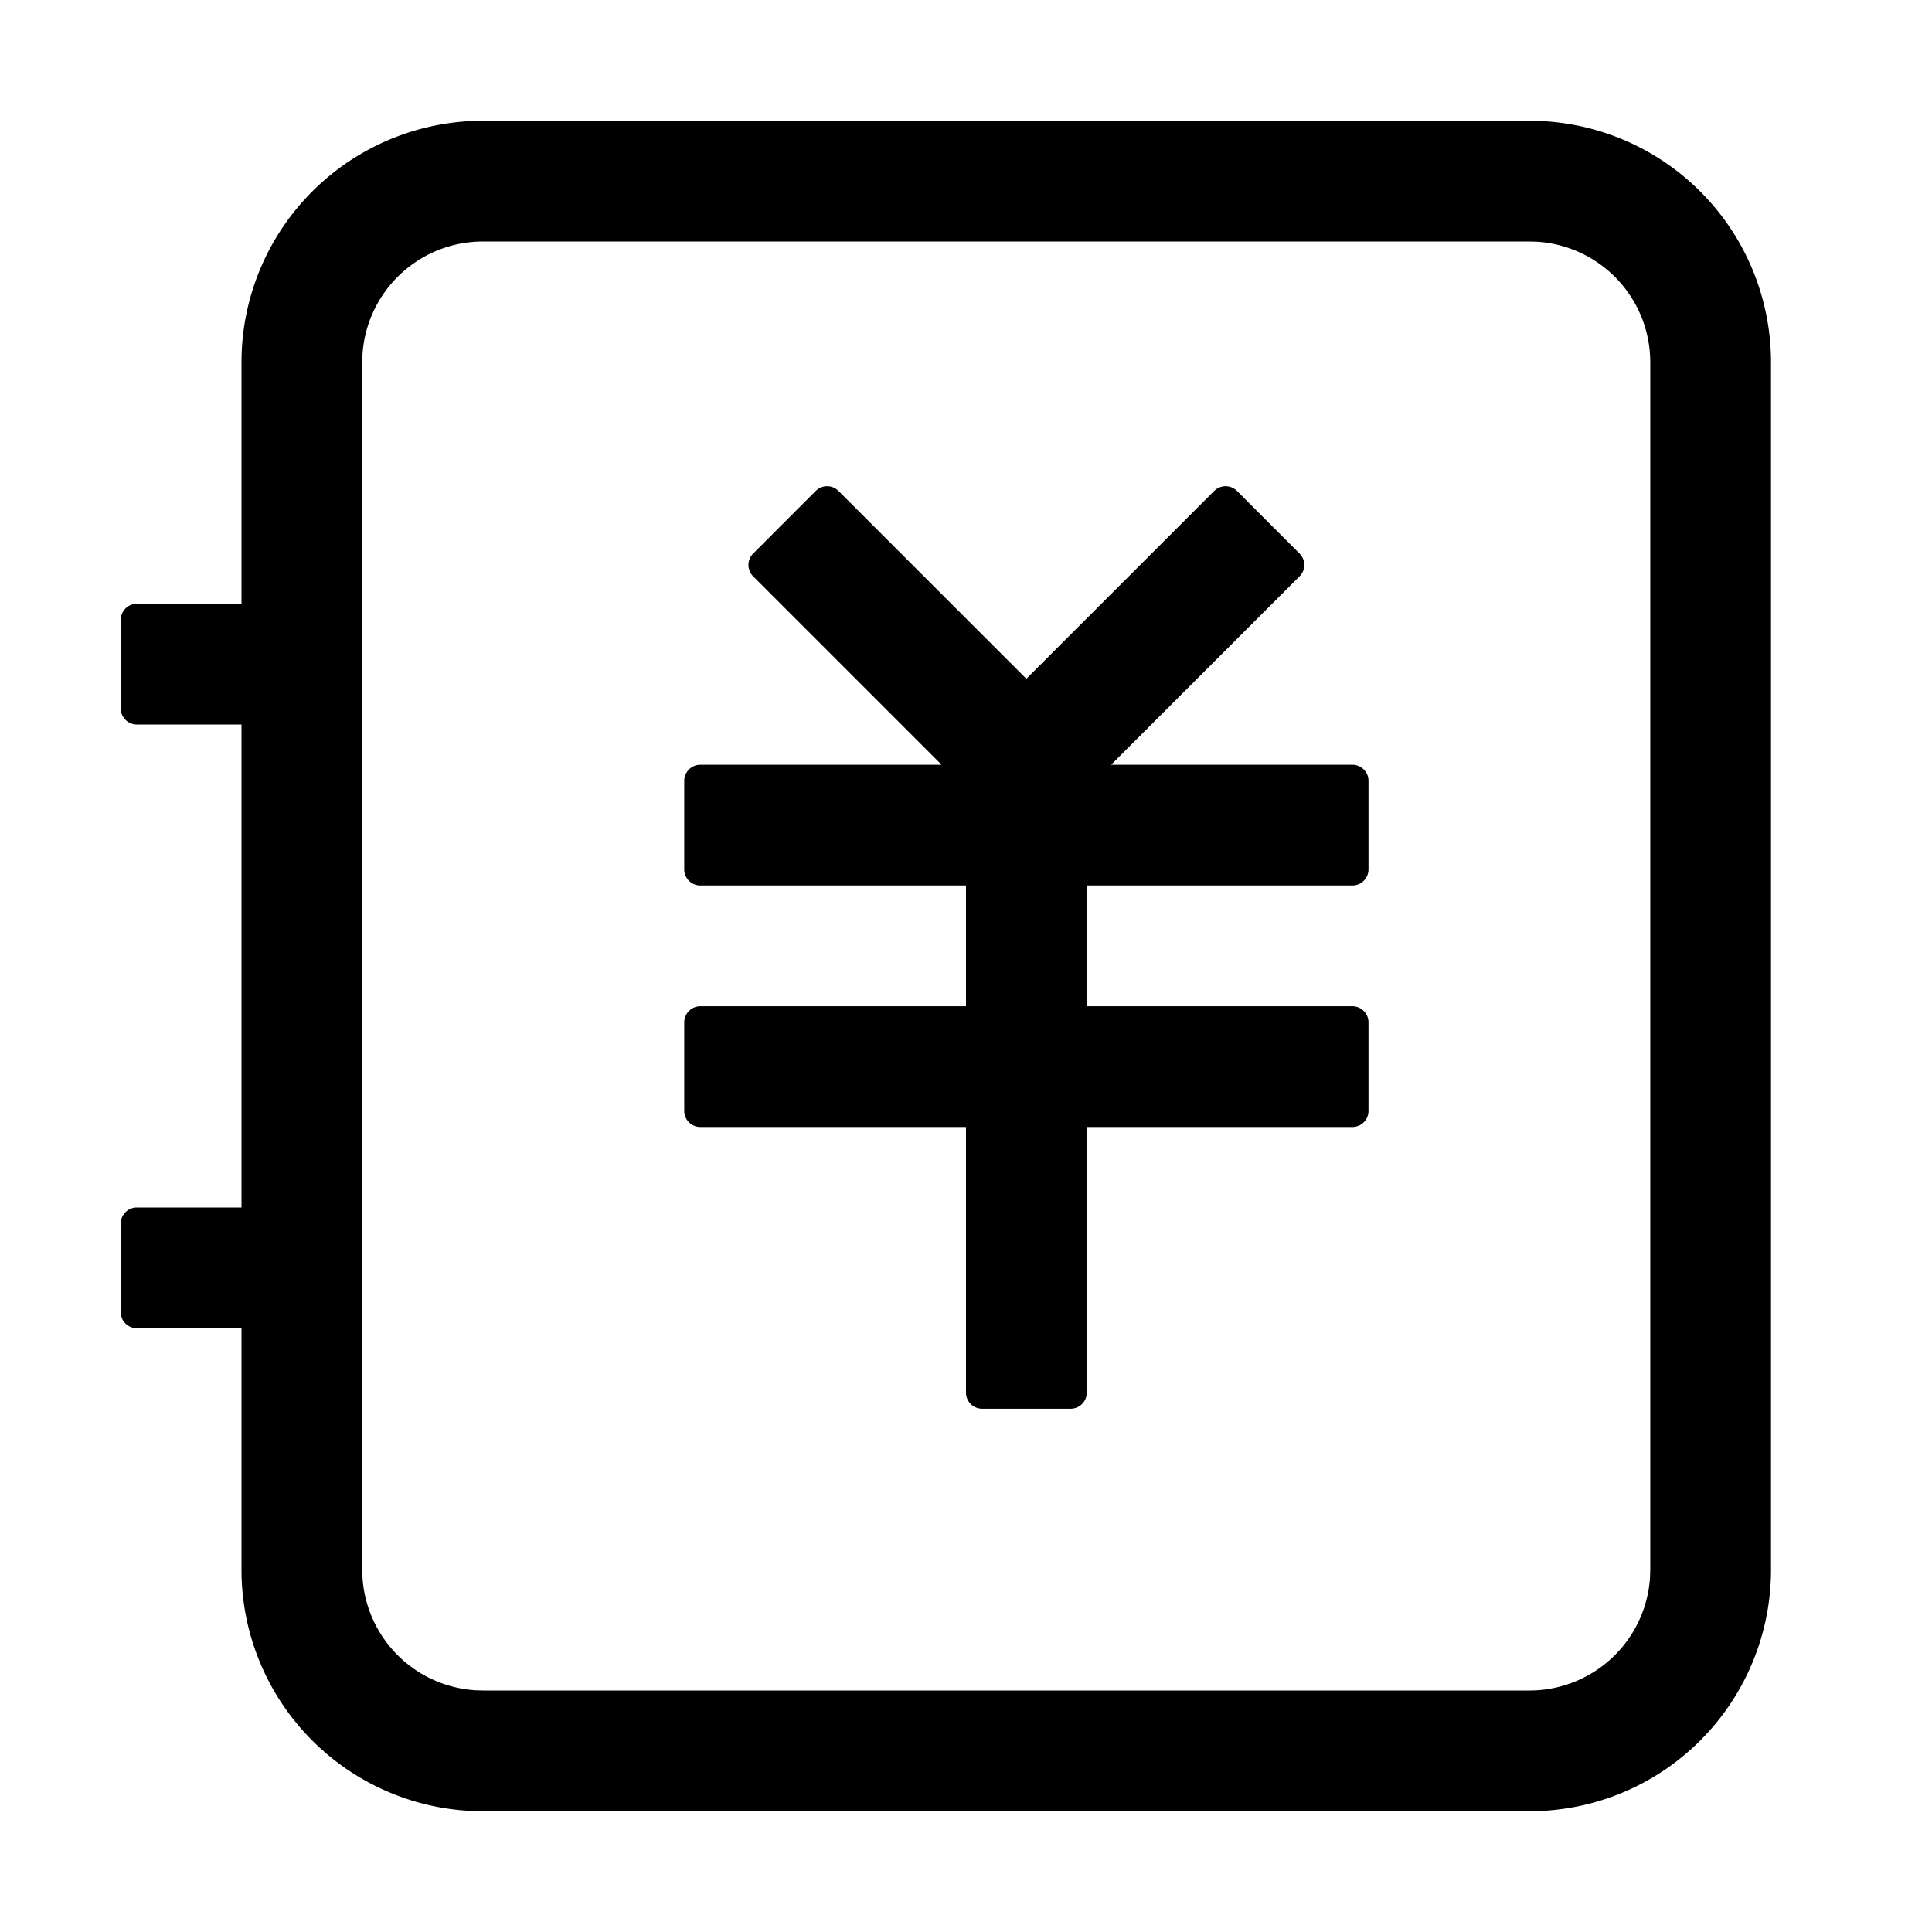 <svg xmlns="http://www.w3.org/2000/svg" viewBox="0 0 1024 1024">
<path fill="currentColor" d="M810.667 64a128 128 0 0 1 128 128v640a128 128 0 0 1-128 128H256a128 128 0 0 1-128-128V704H72.533A8.533 8.533 0 0 1 64 695.467v-46.934c0-4.693 3.84-8.533 8.533-8.533H128V384H72.533A8.533 8.533 0 0 1 64 375.467v-46.934c0-4.693 3.84-8.533 8.533-8.533H128V192A128 128 0 0 1 256 64h554.667z m0 64H256a64 64 0 0 0-63.893 60.245L192 192v640a64 64 0 0 0 60.245 63.893L256 896h554.667a64 64 0 0 0 63.893-60.245l0.107-3.755V192a64 64 0 0 0-60.246-63.893l-3.754-0.107z m-155.03 132.203l33.174 33.194a8.533 8.533 0 0 1 0 12.054l-99.904 99.882H716.8c4.693 0 8.533 3.84 8.533 8.534V460.8a8.533 8.533 0 0 1-8.533 8.533H576v64h140.8c4.693 0 8.533 3.84 8.533 8.534V588.8a8.533 8.533 0 0 1-8.533 8.533H576v140.8a8.533 8.533 0 0 1-8.533 8.534h-46.934a8.533 8.533 0 0 1-8.533-8.534v-140.8H371.2a8.533 8.533 0 0 1-8.533-8.533v-46.933c0-4.694 3.84-8.534 8.533-8.534H512v-64H371.2a8.533 8.533 0 0 1-8.533-8.533v-46.933c0-4.694 3.84-8.534 8.533-8.534h127.872l-99.883-99.882a8.533 8.533 0 0 1 0-12.054l33.174-33.194a8.533 8.533 0 0 1 12.074 0L544 359.765l99.563-99.562a8.533 8.533 0 0 1 12.074 0z"  /></svg>